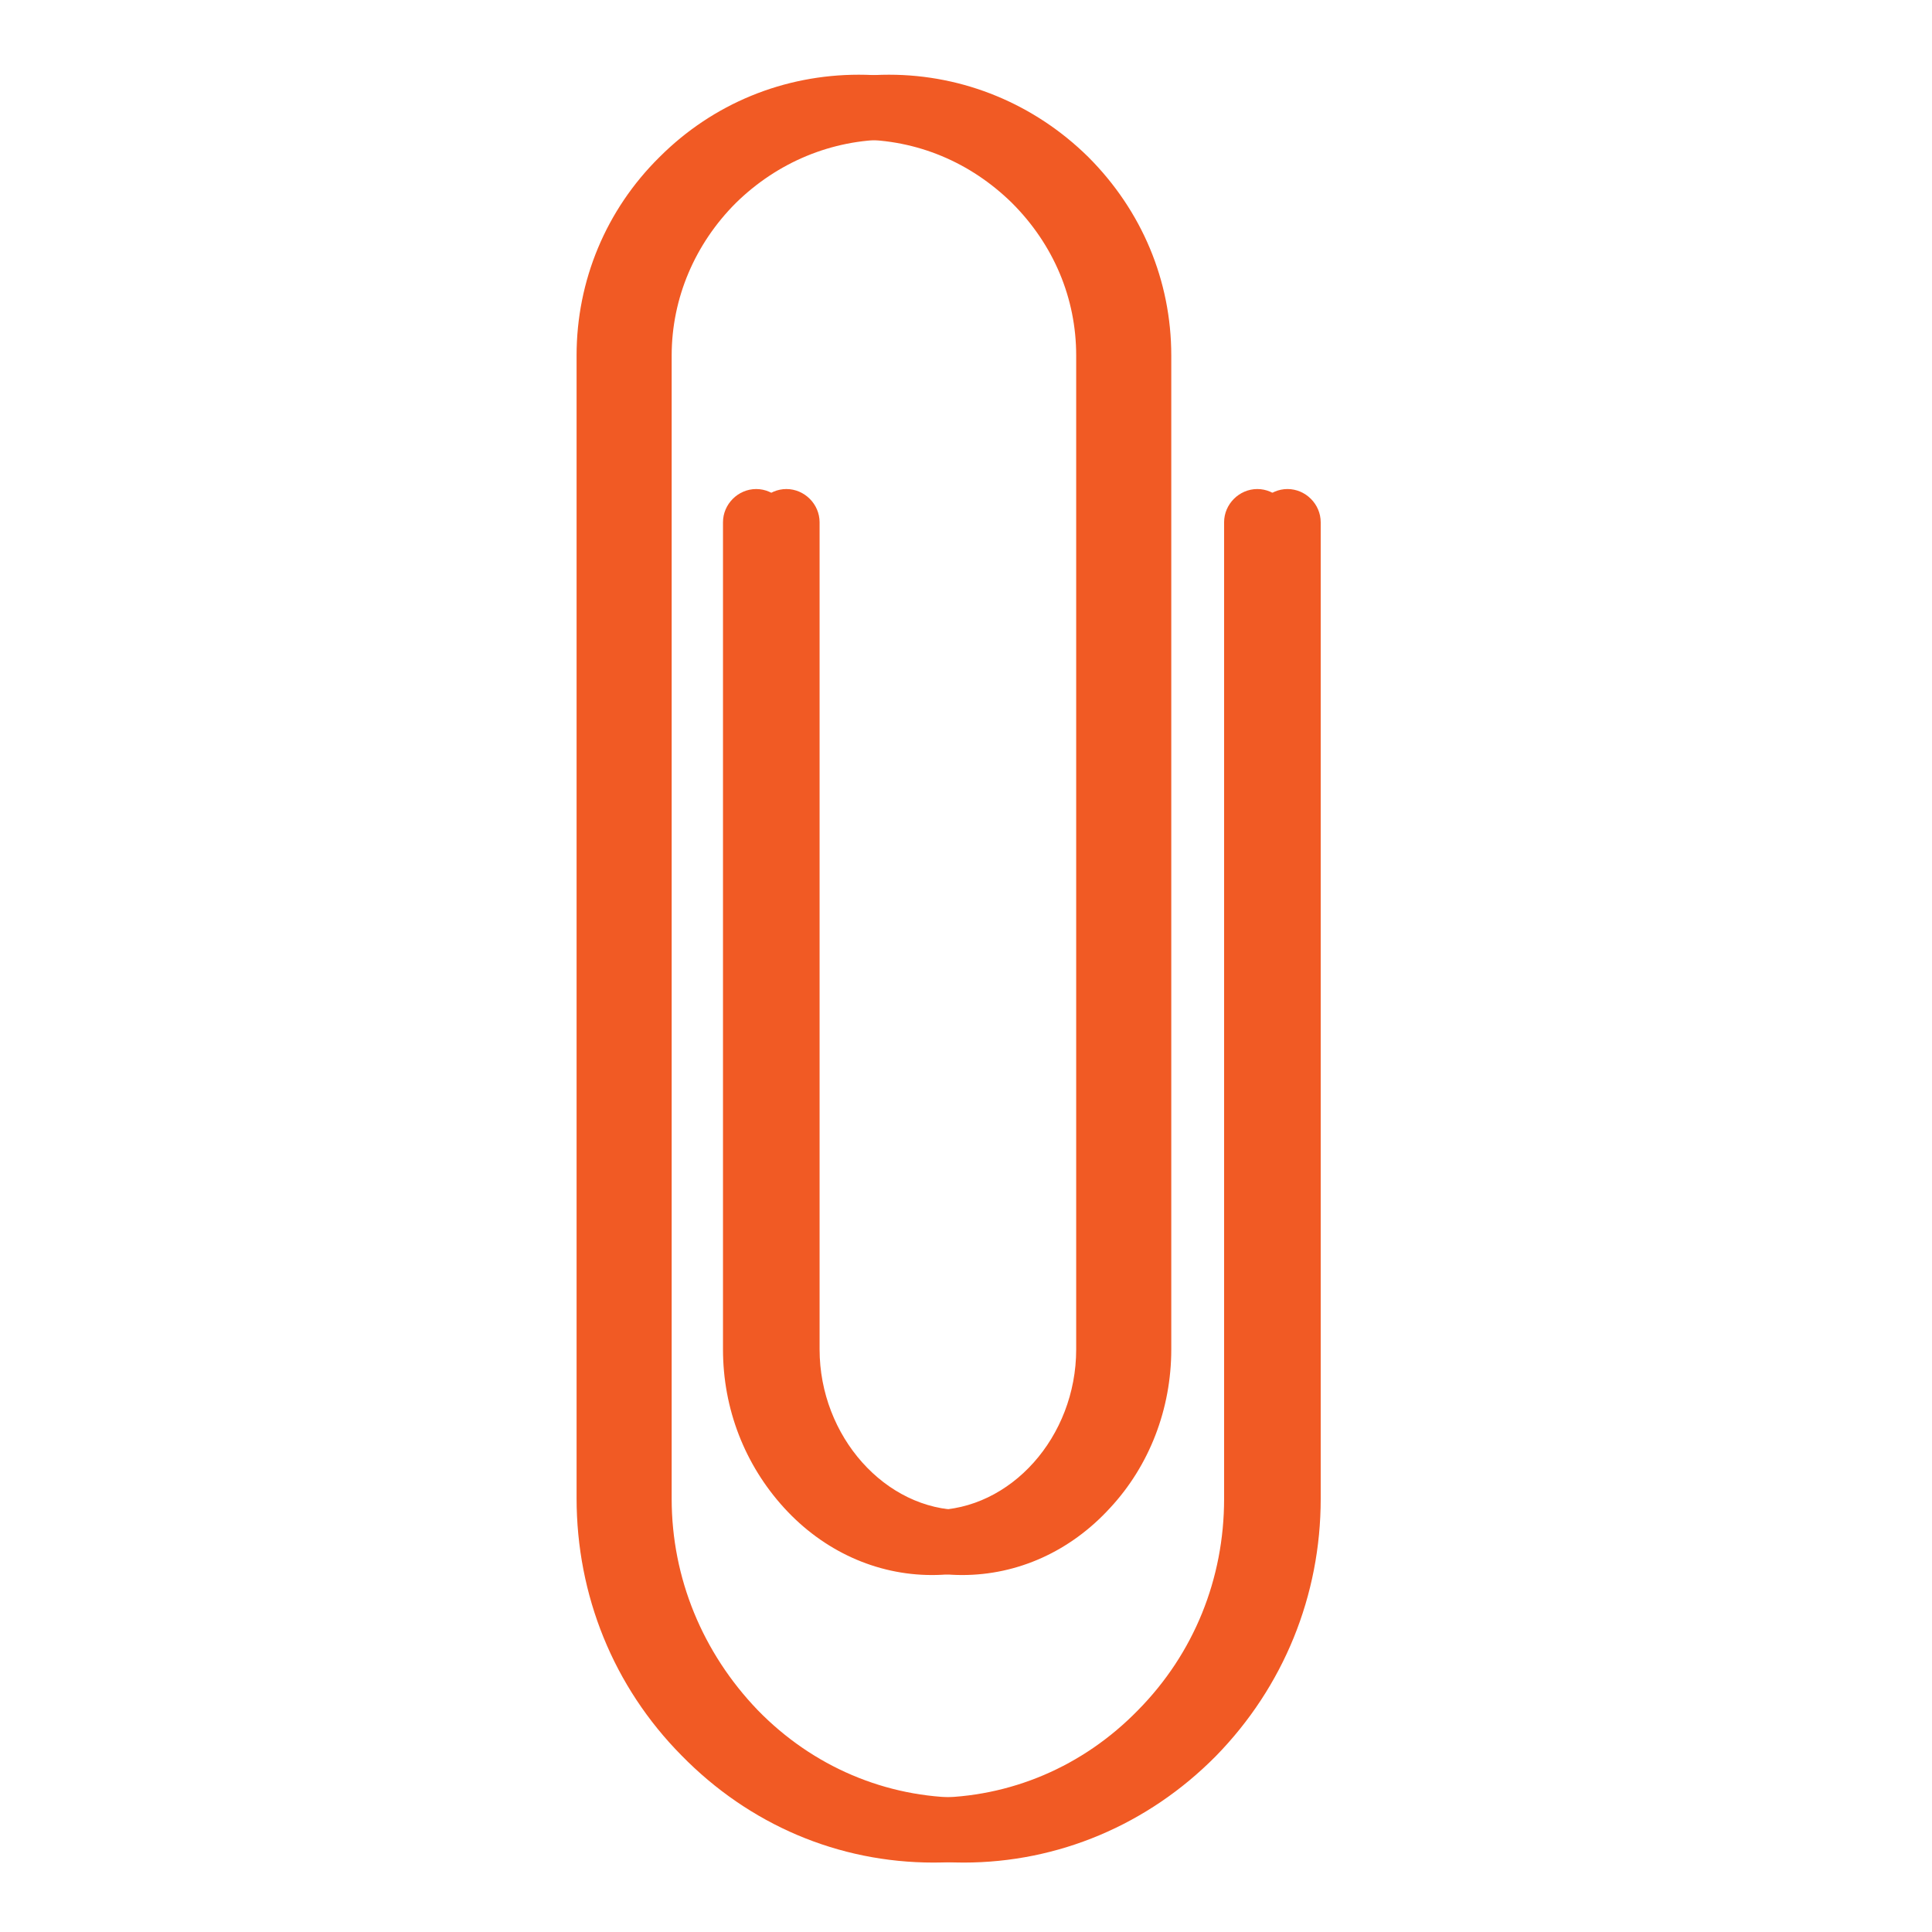 <?xml version="1.0" encoding="utf-8"?>
<!-- Generator: Adobe Illustrator 22.1.0, SVG Export Plug-In . SVG Version: 6.00 Build 0)  -->
<svg version="1.1" id="Layer_1" xmlns="http://www.w3.org/2000/svg" xmlns:xlink="http://www.w3.org/1999/xlink" x="0px" y="0px"
	 viewBox="0 0 256 256" style="enable-background:new 0 0 256 256;" xml:space="preserve">
<g>
	<path style="fill:#F15A24;" d="M123.7,246.8c-12.6,0-24.4-5-33.4-14.2c-9-9.1-13.9-21.2-13.9-34.1V47.1c0-9.9,3.9-19.3,11-26.3
		c7.1-7.1,16.5-10.9,26.4-10.9c9.9,0,19.3,3.9,26.4,10.9c7.1,7.1,11,16.4,11,26.3v131.7c0,7.9-2.9,15.4-8.1,21
		c-5.3,5.8-12.3,8.9-19.6,8.9c-7.4,0-14.4-3.2-19.6-8.9c-5.2-5.7-8.1-13.1-8.1-21V69.2c0-2.4,2-4.4,4.4-4.4c2.4,0,4.4,2,4.4,4.4
		v109.6c0,11.5,8.7,21.3,19,21.3s19-9.7,19-21.3V47.1c0-7.6-3-14.7-8.5-20.2c-5.5-5.4-12.6-8.4-20.3-8.4c-7.6,0-14.8,3-20.3,8.4
		C88.1,32.3,85,39.5,85,47.1v151.5c0,10.5,4.1,20.4,11.4,28c7.3,7.5,17,11.6,27.2,11.6c10.2,0,19.9-4.1,27.2-11.6
		c7.4-7.5,11.4-17.4,11.4-28V69.2c0-2.4,2-4.4,4.4-4.4c2.4,0,4.4,2,4.4,4.4v129.4c0,12.8-4.9,24.9-13.9,34.1
		C148.1,241.8,136.2,246.8,123.7,246.8z"/>
	<path style="fill:#F15A24;" d="M127.7,246.8c-12.6,0-24.4-5-33.4-14.2c-9-9.1-13.9-21.2-13.9-34.1V47.1c0-9.9,3.9-19.3,11-26.3
		c7.1-7.1,16.5-10.9,26.4-10.9c9.9,0,19.3,3.9,26.4,10.9c7.1,7.1,11,16.4,11,26.3v131.7c0,7.9-2.9,15.4-8.1,21
		c-5.3,5.8-12.3,8.9-19.6,8.9c-7.4,0-14.4-3.2-19.6-8.9c-5.2-5.7-8.1-13.1-8.1-21V69.2c0-2.4,2-4.4,4.4-4.4c2.4,0,4.4,2,4.4,4.4
		v109.6c0,11.5,8.7,21.3,19,21.3s19-9.7,19-21.3V47.1c0-7.6-3-14.7-8.5-20.2c-5.5-5.4-12.6-8.4-20.3-8.4c-7.6,0-14.8,3-20.3,8.4
		C92.1,32.3,89,39.5,89,47.1v151.5c0,10.5,4.1,20.4,11.4,28c7.3,7.5,17,11.6,27.2,11.6c10.2,0,19.9-4.1,27.2-11.6
		c7.4-7.5,11.4-17.4,11.4-28V69.2c0-2.4,2-4.4,4.4-4.4c2.4,0,4.4,2,4.4,4.4v129.4c0,12.8-4.9,24.9-13.9,34.1
		C152.1,241.8,140.2,246.8,127.7,246.8z"/>
</g>
</svg>
